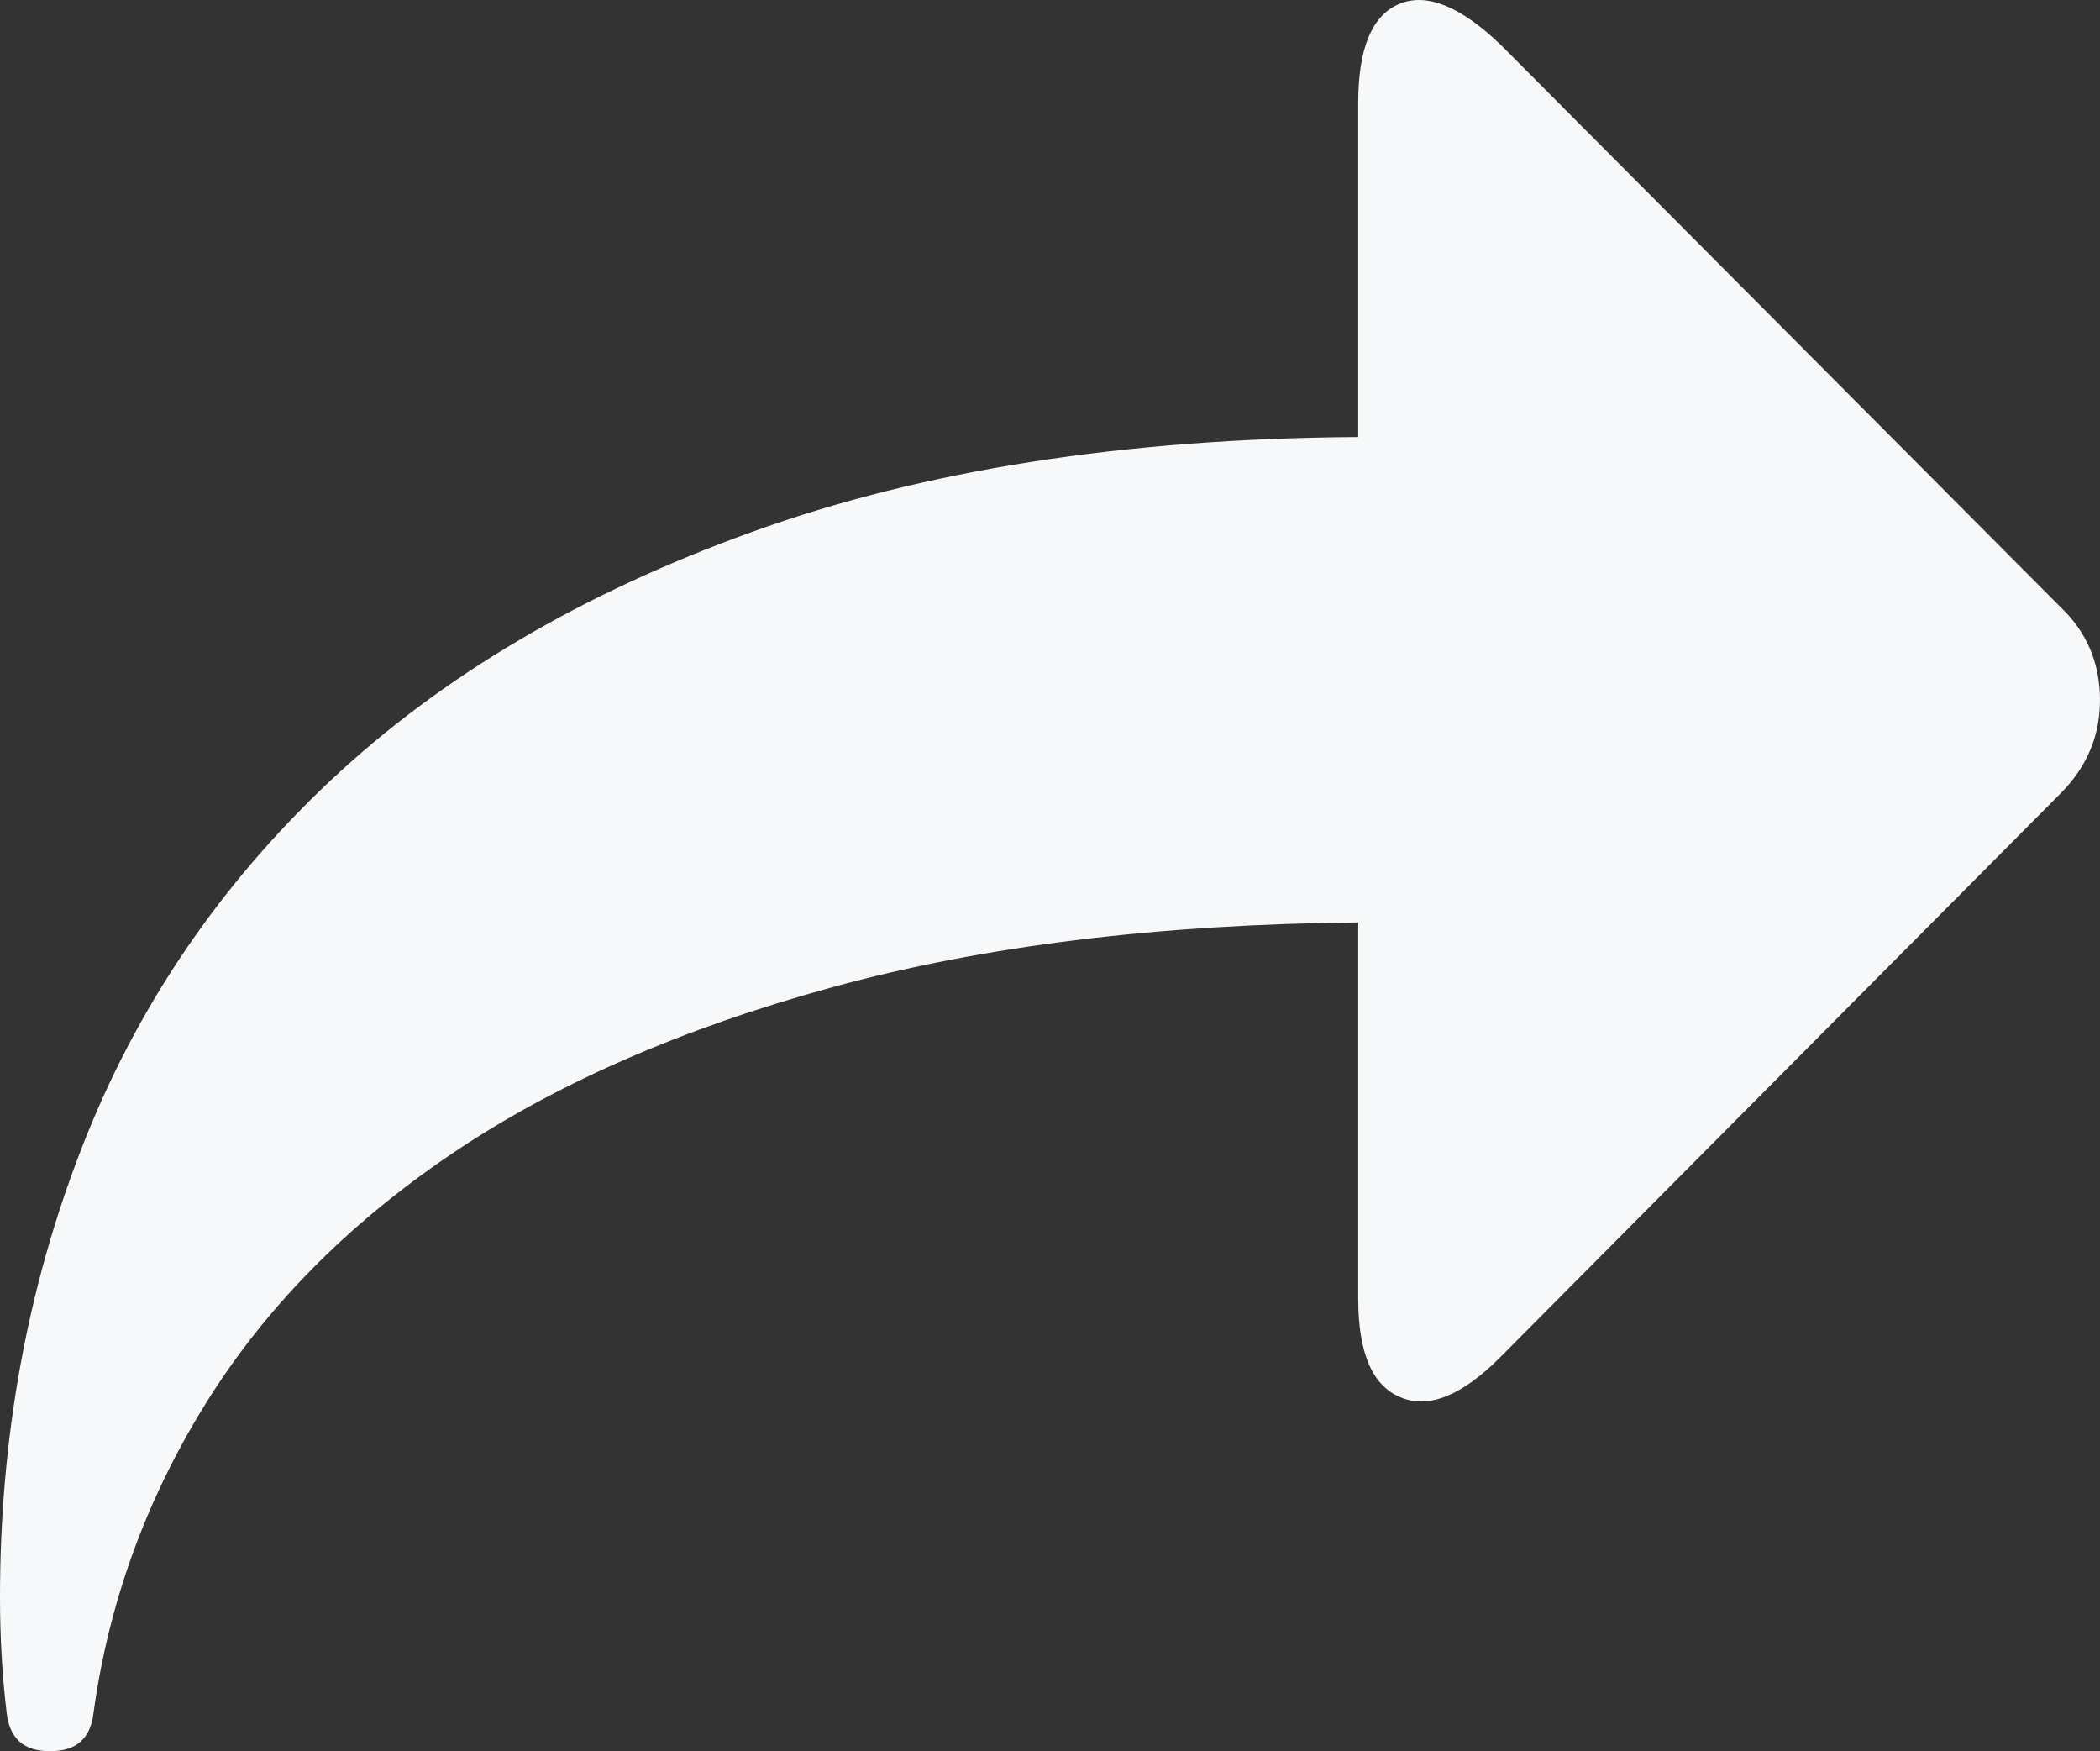 <svg xmlns="http://www.w3.org/2000/svg" width="88.223" height="73.547" viewBox="0 0 88.223 73.547" enable-background="new 0 0 88.223 73.547"><rect x="0" y="0" width="88.223" height="73.547" fill="#333333" stroke="none"/><path d="M86.553 25.485c1.113 1.055 1.67 2.363 1.67 3.926 0 1.504-.557 2.812-1.67 3.926l-23.506 23.647c-1.631 1.641-3.037 2.207-4.219 1.699-1.182-.488-1.768-1.875-1.768-4.141v-15.8c-8.359 .078-15.723 .977-22.07 2.715s-11.709 4.082-16.084 7.051-7.803 6.465-10.293 10.488-4.053 8.34-4.688 12.969c-.127 1.055-.723 1.582-1.777 1.582h-.097c-1.045 0-1.641-.527-1.768-1.582-.195-1.621-.283-3.242-.283-4.883 0-6.66 1.133-12.949 3.418-18.828 2.285-5.899 5.762-11.035 10.439-15.444 4.678-4.404 10.596-7.9 17.764-10.479 7.158-2.588 15.645-3.916 25.439-3.975v-14.033c0-2.295 .576-3.682 1.729-4.16 1.143-.479 2.568 .098 4.258 1.719l23.506 23.603z" fill="#f7f8fa"/></svg>